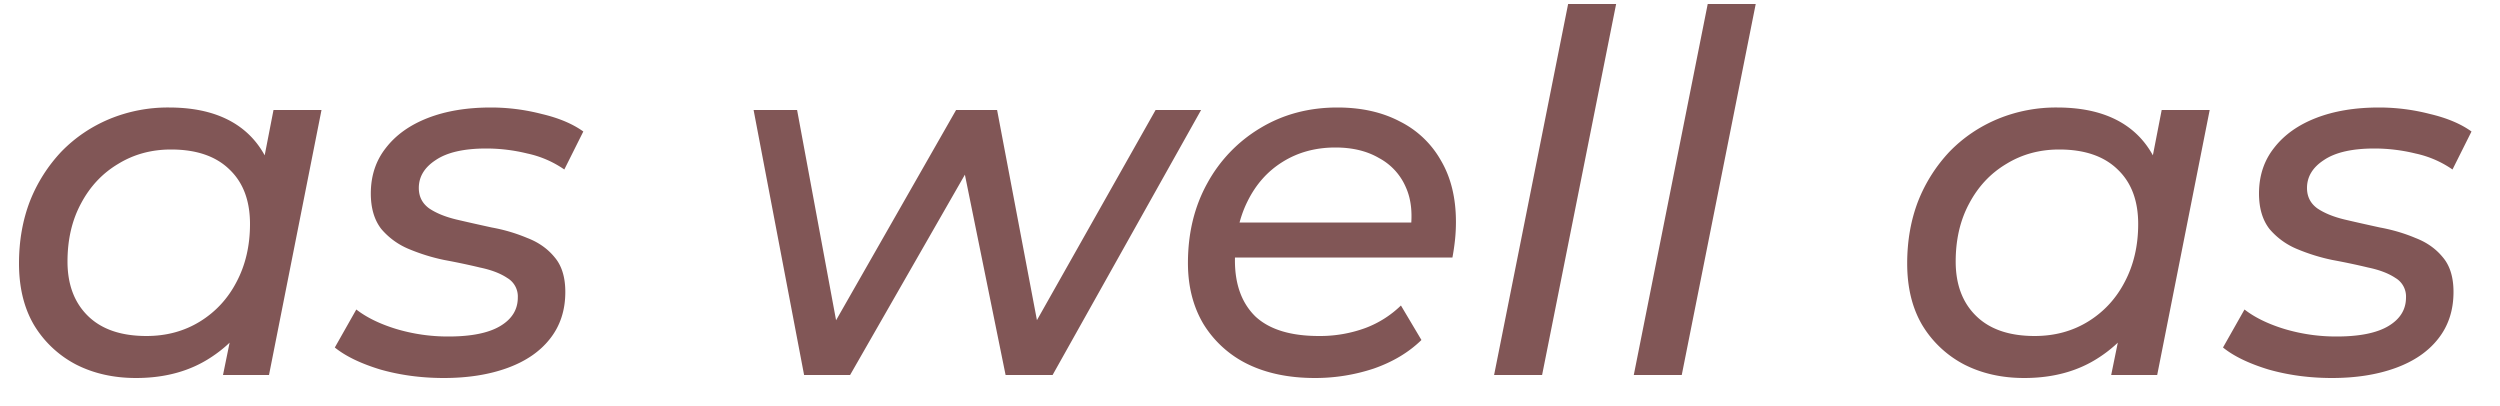 <svg width="80" height="13" fill="none" xmlns="http://www.w3.org/2000/svg"><path d="M4.352 12.096c-.715 0-1.355-.144-1.92-.432A3.406 3.406 0 011.088 10.4c-.32-.544-.48-1.2-.48-1.968 0-.725.117-1.392.352-2a4.962 4.962 0 011.008-1.584c.437-.448.95-.795 1.536-1.04a4.885 4.885 0 011.904-.368c.736 0 1.36.128 1.872.384s.907.635 1.184 1.136c.277.49.416 1.093.416 1.808 0 1.045-.181 1.973-.544 2.784-.363.8-.885 1.424-1.568 1.872-.672.448-1.477.672-2.416.672zm.336-1.344c.64 0 1.21-.155 1.712-.464.501-.31.89-.73 1.168-1.264C7.856 8.48 8 7.861 8 7.168c0-.747-.219-1.328-.656-1.744-.437-.427-1.061-.64-1.872-.64-.63 0-1.195.155-1.696.464-.501.299-.896.72-1.184 1.264-.288.533-.432 1.152-.432 1.856 0 .736.219 1.317.656 1.744.437.427 1.061.64 1.872.64zM7.136 12l.448-2.192.512-1.968.208-2.016.448-2.304h1.536L8.608 12H7.136zm7.066.096c-.714 0-1.392-.09-2.032-.272-.63-.192-1.114-.427-1.456-.704l.688-1.216c.33.256.758.464 1.28.624a5.76 5.76 0 001.664.24c.736 0 1.29-.112 1.664-.336.374-.224.56-.528.56-.912a.686.686 0 00-.336-.624c-.224-.15-.517-.261-.88-.336-.352-.085-.73-.165-1.136-.24a6.14 6.14 0 01-1.136-.352 2.319 2.319 0 01-.88-.64c-.224-.288-.336-.667-.336-1.136 0-.565.16-1.05.48-1.456.32-.416.768-.736 1.344-.96.576-.224 1.248-.336 2.016-.336.555 0 1.099.07 1.632.208.544.128.987.315 1.328.56l-.608 1.216a3.277 3.277 0 00-1.184-.512 5.52 5.52 0 00-1.312-.16c-.714 0-1.253.123-1.616.368-.362.235-.544.533-.544.896 0 .277.112.496.336.656.224.15.512.267.864.352.363.085.742.17 1.136.256a5.41 5.41 0 011.136.336c.363.139.656.347.88.624.224.267.336.635.336 1.104 0 .587-.165 1.088-.496 1.504-.32.405-.773.715-1.36.928-.586.213-1.264.32-2.032.32zM25.731 12l-1.616-8.48h1.392l1.424 7.68h-.72l4.384-7.68h1.312l1.456 7.68h-.72l4.336-7.68h1.456L33.683 12h-1.504l-1.424-7.008h.464L27.203 12H25.73zm16.347.096c-.832 0-1.552-.15-2.16-.448a3.417 3.417 0 01-1.408-1.28c-.33-.555-.496-1.205-.496-1.952 0-.96.208-1.813.624-2.56a4.637 4.637 0 011.696-1.76c.726-.437 1.547-.656 2.464-.656.768 0 1.435.15 2 .448a3.088 3.088 0 011.312 1.248c.32.544.48 1.2.48 1.968 0 .192-.01.39-.032.592a7.413 7.413 0 01-.08.544h-7.344l.192-1.12h6.416l-.624.384c.096-.597.054-1.099-.128-1.504a1.911 1.911 0 00-.864-.944c-.384-.224-.848-.336-1.392-.336-.64 0-1.205.155-1.696.464-.48.299-.853.72-1.12 1.264-.266.533-.4 1.163-.4 1.888 0 .768.219 1.365.656 1.792.448.416 1.126.624 2.032.624a4.22 4.22 0 001.488-.256 3.293 3.293 0 001.136-.72l.656 1.104c-.405.395-.912.699-1.52.912a5.93 5.93 0 01-1.888.304zM47.811 12L50.18.128h1.536L49.347 12h-1.535zm4.47 0L54.647.128h1.536L53.816 12H52.28zm12.493.096c-.715 0-1.355-.144-1.92-.432A3.405 3.405 0 0161.51 10.4c-.32-.544-.48-1.2-.48-1.968 0-.725.117-1.392.352-2a4.961 4.961 0 011.008-1.584c.437-.448.95-.795 1.536-1.04a4.885 4.885 0 011.904-.368c.736 0 1.36.128 1.872.384s.907.635 1.184 1.136c.277.49.416 1.093.416 1.808 0 1.045-.181 1.973-.544 2.784-.363.8-.885 1.424-1.568 1.872-.672.448-1.477.672-2.416.672zm.336-1.344c.64 0 1.21-.155 1.712-.464.501-.31.89-.73 1.168-1.264.288-.544.432-1.163.432-1.856 0-.747-.219-1.328-.656-1.744-.438-.427-1.062-.64-1.872-.64-.63 0-1.195.155-1.696.464-.501.299-.896.72-1.184 1.264-.288.533-.432 1.152-.432 1.856 0 .736.218 1.317.656 1.744.437.427 1.061.64 1.872.64zM67.558 12l.448-2.192.512-1.968.208-2.016.448-2.304h1.536L69.03 12h-1.472zm7.066.096c-.715 0-1.392-.09-2.032-.272-.63-.192-1.114-.427-1.456-.704l.688-1.216c.33.256.758.464 1.28.624a5.76 5.76 0 001.664.24c.736 0 1.29-.112 1.664-.336.373-.224.56-.528.56-.912a.686.686 0 00-.336-.624c-.224-.15-.517-.261-.88-.336-.352-.085-.73-.165-1.136-.24a6.142 6.142 0 01-1.136-.352 2.32 2.32 0 01-.88-.64c-.224-.288-.336-.667-.336-1.136 0-.565.16-1.05.48-1.456.32-.416.768-.736 1.344-.96.576-.224 1.248-.336 2.016-.336.555 0 1.099.07 1.632.208.544.128.987.315 1.328.56l-.608 1.216a3.276 3.276 0 00-1.184-.512 5.518 5.518 0 00-1.312-.16c-.715 0-1.253.123-1.616.368-.362.235-.544.533-.544.896 0 .277.112.496.336.656.224.15.512.267.864.352.363.085.742.17 1.136.256.406.075.784.187 1.136.336.363.139.656.347.88.624.224.267.336.635.336 1.104 0 .587-.165 1.088-.496 1.504-.32.405-.773.715-1.36.928-.587.213-1.264.32-2.032.32z" fill="#815656"/></svg>